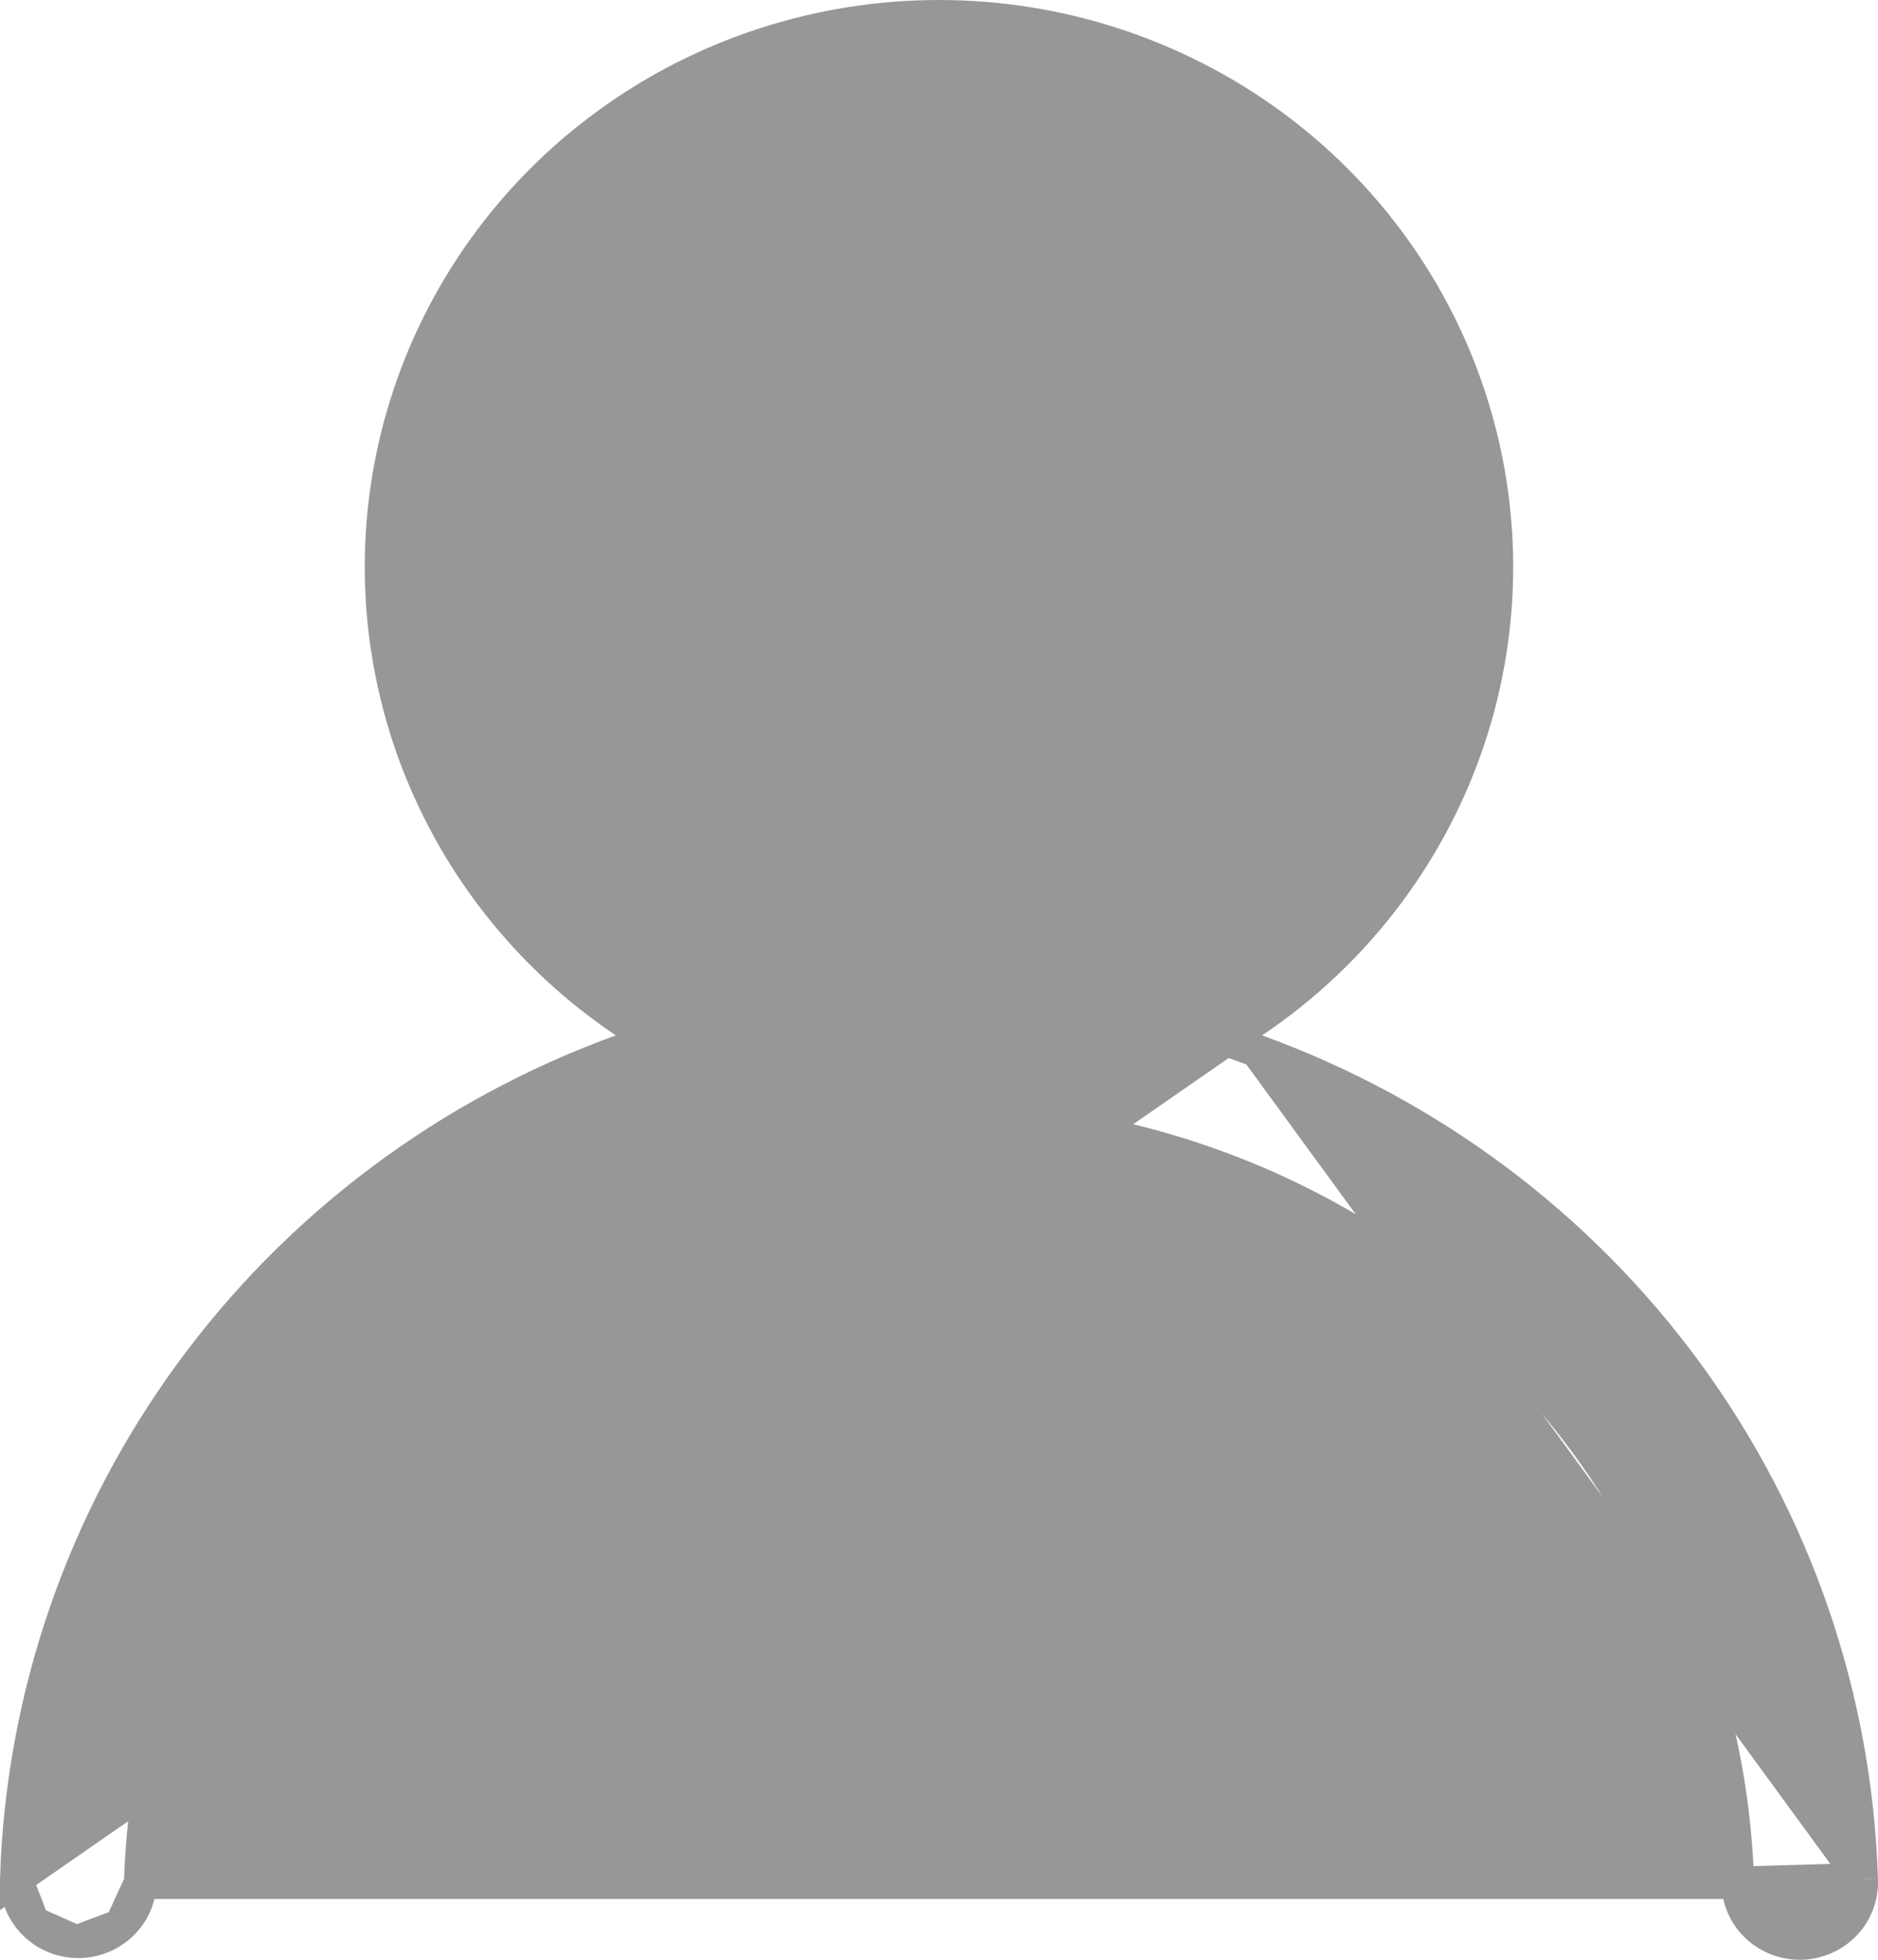 <svg width="23" height="24" viewBox="0 0 23 24" fill="none" xmlns="http://www.w3.org/2000/svg">
<path d="M15.018 12.734L15.345 12.514C16.553 11.703 17.465 10.531 17.948 9.171C18.431 7.811 18.459 6.334 18.029 4.957C17.6 3.58 16.734 2.374 15.559 1.518C14.383 0.662 12.961 0.2 11.5 0.2L11.499 0.2C10.038 0.2 8.616 0.662 7.441 1.518C6.265 2.374 5.4 3.58 4.97 4.957C4.54 6.334 4.569 7.811 5.051 9.171C5.534 10.531 6.446 11.703 7.654 12.514L7.981 12.734L7.61 12.868C5.49 13.636 3.652 15.012 2.332 16.82C1.011 18.627 0.269 20.783 0.2 23.01L15.018 12.734ZM15.018 12.734L15.389 12.868M15.018 12.734L15.389 12.868M15.389 12.868C17.509 13.636 19.348 15.012 20.668 16.82C21.988 18.628 22.73 20.784 22.799 23.011H22.799M15.389 12.868L22.799 23.011M22.799 23.011L22.799 23.015M22.799 23.011L22.799 23.015M22.799 23.015C22.804 23.114 22.789 23.213 22.755 23.307C22.721 23.4 22.668 23.486 22.6 23.559C22.531 23.632 22.449 23.691 22.357 23.732C22.265 23.774 22.165 23.797 22.064 23.8C21.962 23.803 21.861 23.785 21.767 23.75C21.673 23.713 21.587 23.659 21.514 23.59C21.441 23.521 21.384 23.438 21.344 23.347C21.304 23.256 21.283 23.158 21.283 23.059L21.283 23.059M22.799 23.015L21.283 23.059M21.283 23.059L21.283 23.055M21.283 23.059L21.283 23.055M21.283 23.055C21.205 20.543 20.14 18.16 18.313 16.411C16.487 14.662 14.043 13.684 11.5 13.684C8.957 13.684 6.514 14.662 4.687 16.411C2.861 18.16 1.796 20.543 1.718 23.055L1.718 23.055M21.283 23.055L1.718 23.055M1.718 23.055C1.712 23.252 1.627 23.439 1.48 23.575M1.718 23.055L1.48 23.575M1.48 23.575C1.334 23.711 1.138 23.785 0.936 23.779M1.48 23.575L0.936 23.779M0.936 23.779C0.734 23.773 0.543 23.688 0.406 23.543M0.936 23.779L0.406 23.543M0.406 23.543C0.268 23.399 0.194 23.207 0.2 23.01L0.406 23.543ZM6.187 6.941C6.187 8.334 6.747 9.669 7.744 10.653C8.74 11.637 10.091 12.19 11.5 12.19C12.908 12.19 14.259 11.637 15.256 10.653C16.252 9.669 16.813 8.334 16.813 6.941C16.813 5.549 16.252 4.213 15.256 3.229C14.259 2.245 12.908 1.693 11.5 1.693C10.091 1.693 8.74 2.245 7.744 3.229C6.747 4.213 6.187 5.549 6.187 6.941Z" fill="#979797" stroke="#979797" stroke-width="0.4"/>
</svg>
